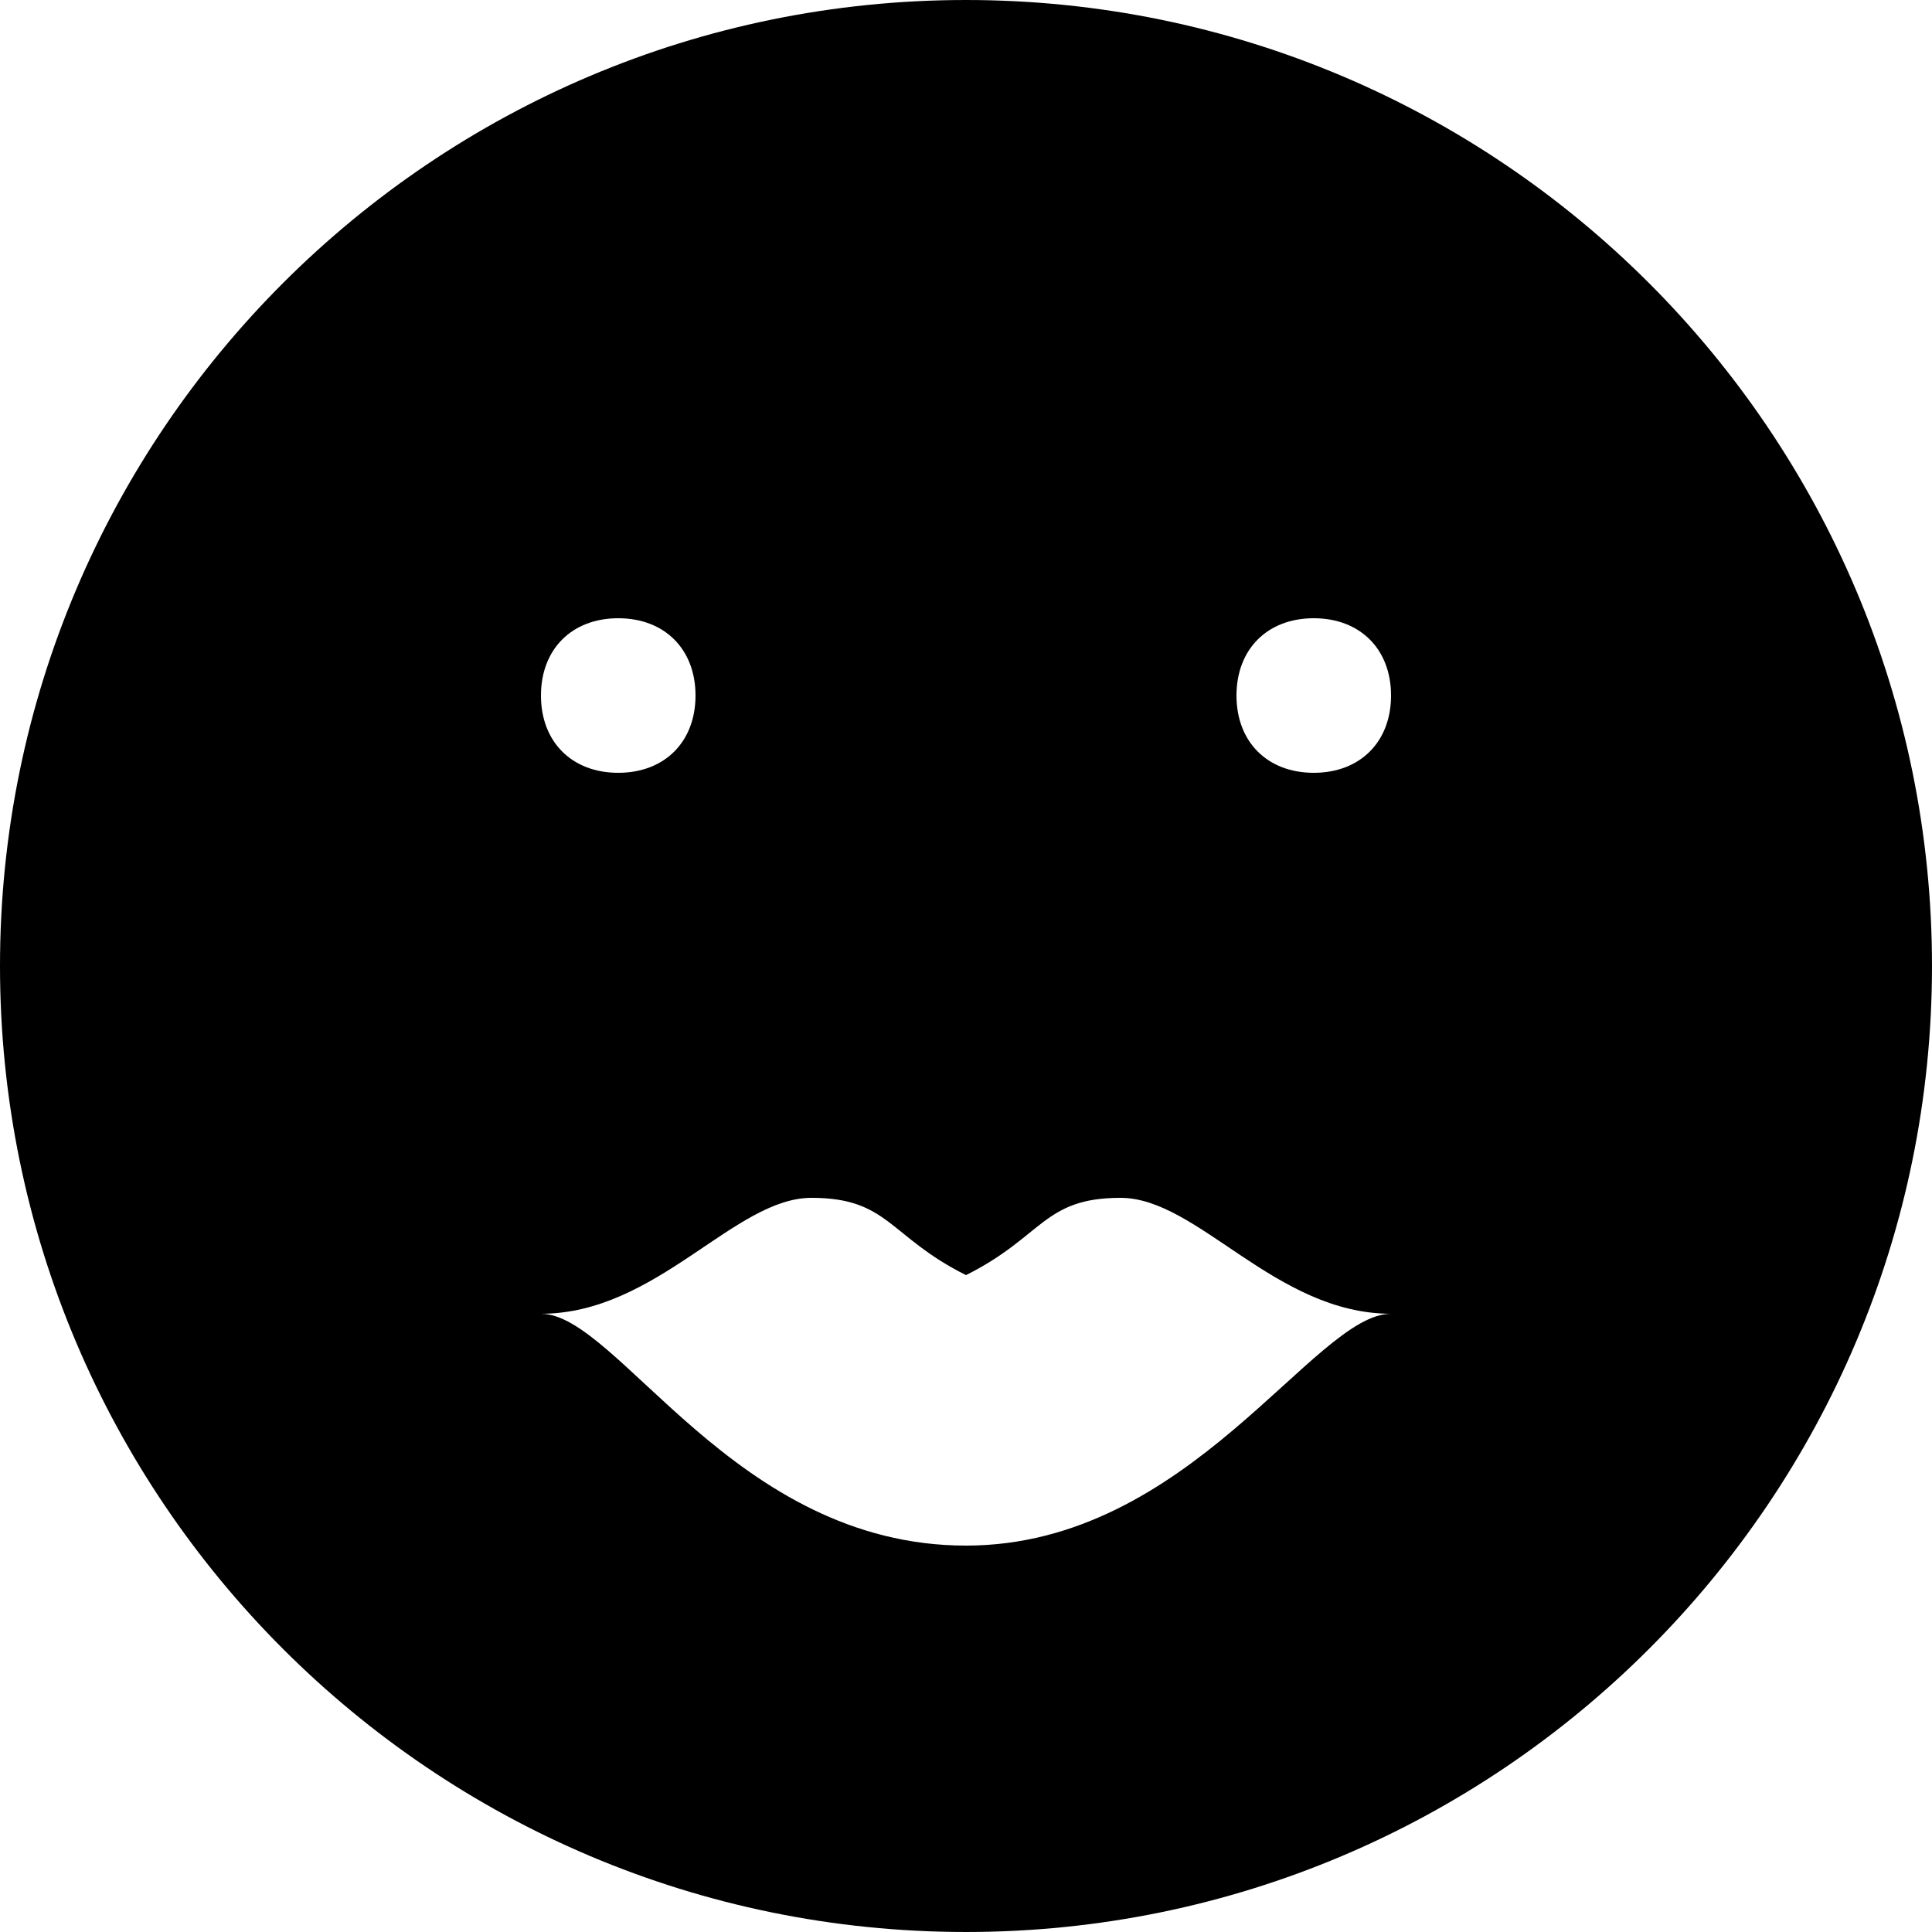 <svg xmlns="http://www.w3.org/2000/svg" width="478.125" height="478.125" viewBox="0 0 478.125 478.125"><path d="M239.062 0C107.1 0 0 107.1 0 239.062c0 131.963 107.1 239.062 239.062 239.062 131.963 0 239.062-107.1 239.062-239.062C478.125 107.1 371.025 0 239.062 0zM153 153c11.475 0 19.125 7.65 19.125 19.125S164.475 191.25 153 191.25s-19.125-7.65-19.125-19.125S141.525 153 153 153zm86.062 229.5c-57.375 0-86.062-57.375-105.188-57.375 28.688 0 47.812-28.688 66.938-28.688s19.125 9.562 38.25 19.125c19.125-9.562 19.125-19.125 38.25-19.125s38.25 28.688 66.938 28.688c-19.125 0-49.725 57.375-105.188 57.375zm86.063-191.25c-11.475 0-19.125-7.65-19.125-19.125S313.65 153 325.125 153s19.125 7.65 19.125 19.125-7.65 19.125-19.125 19.125z"/></svg>